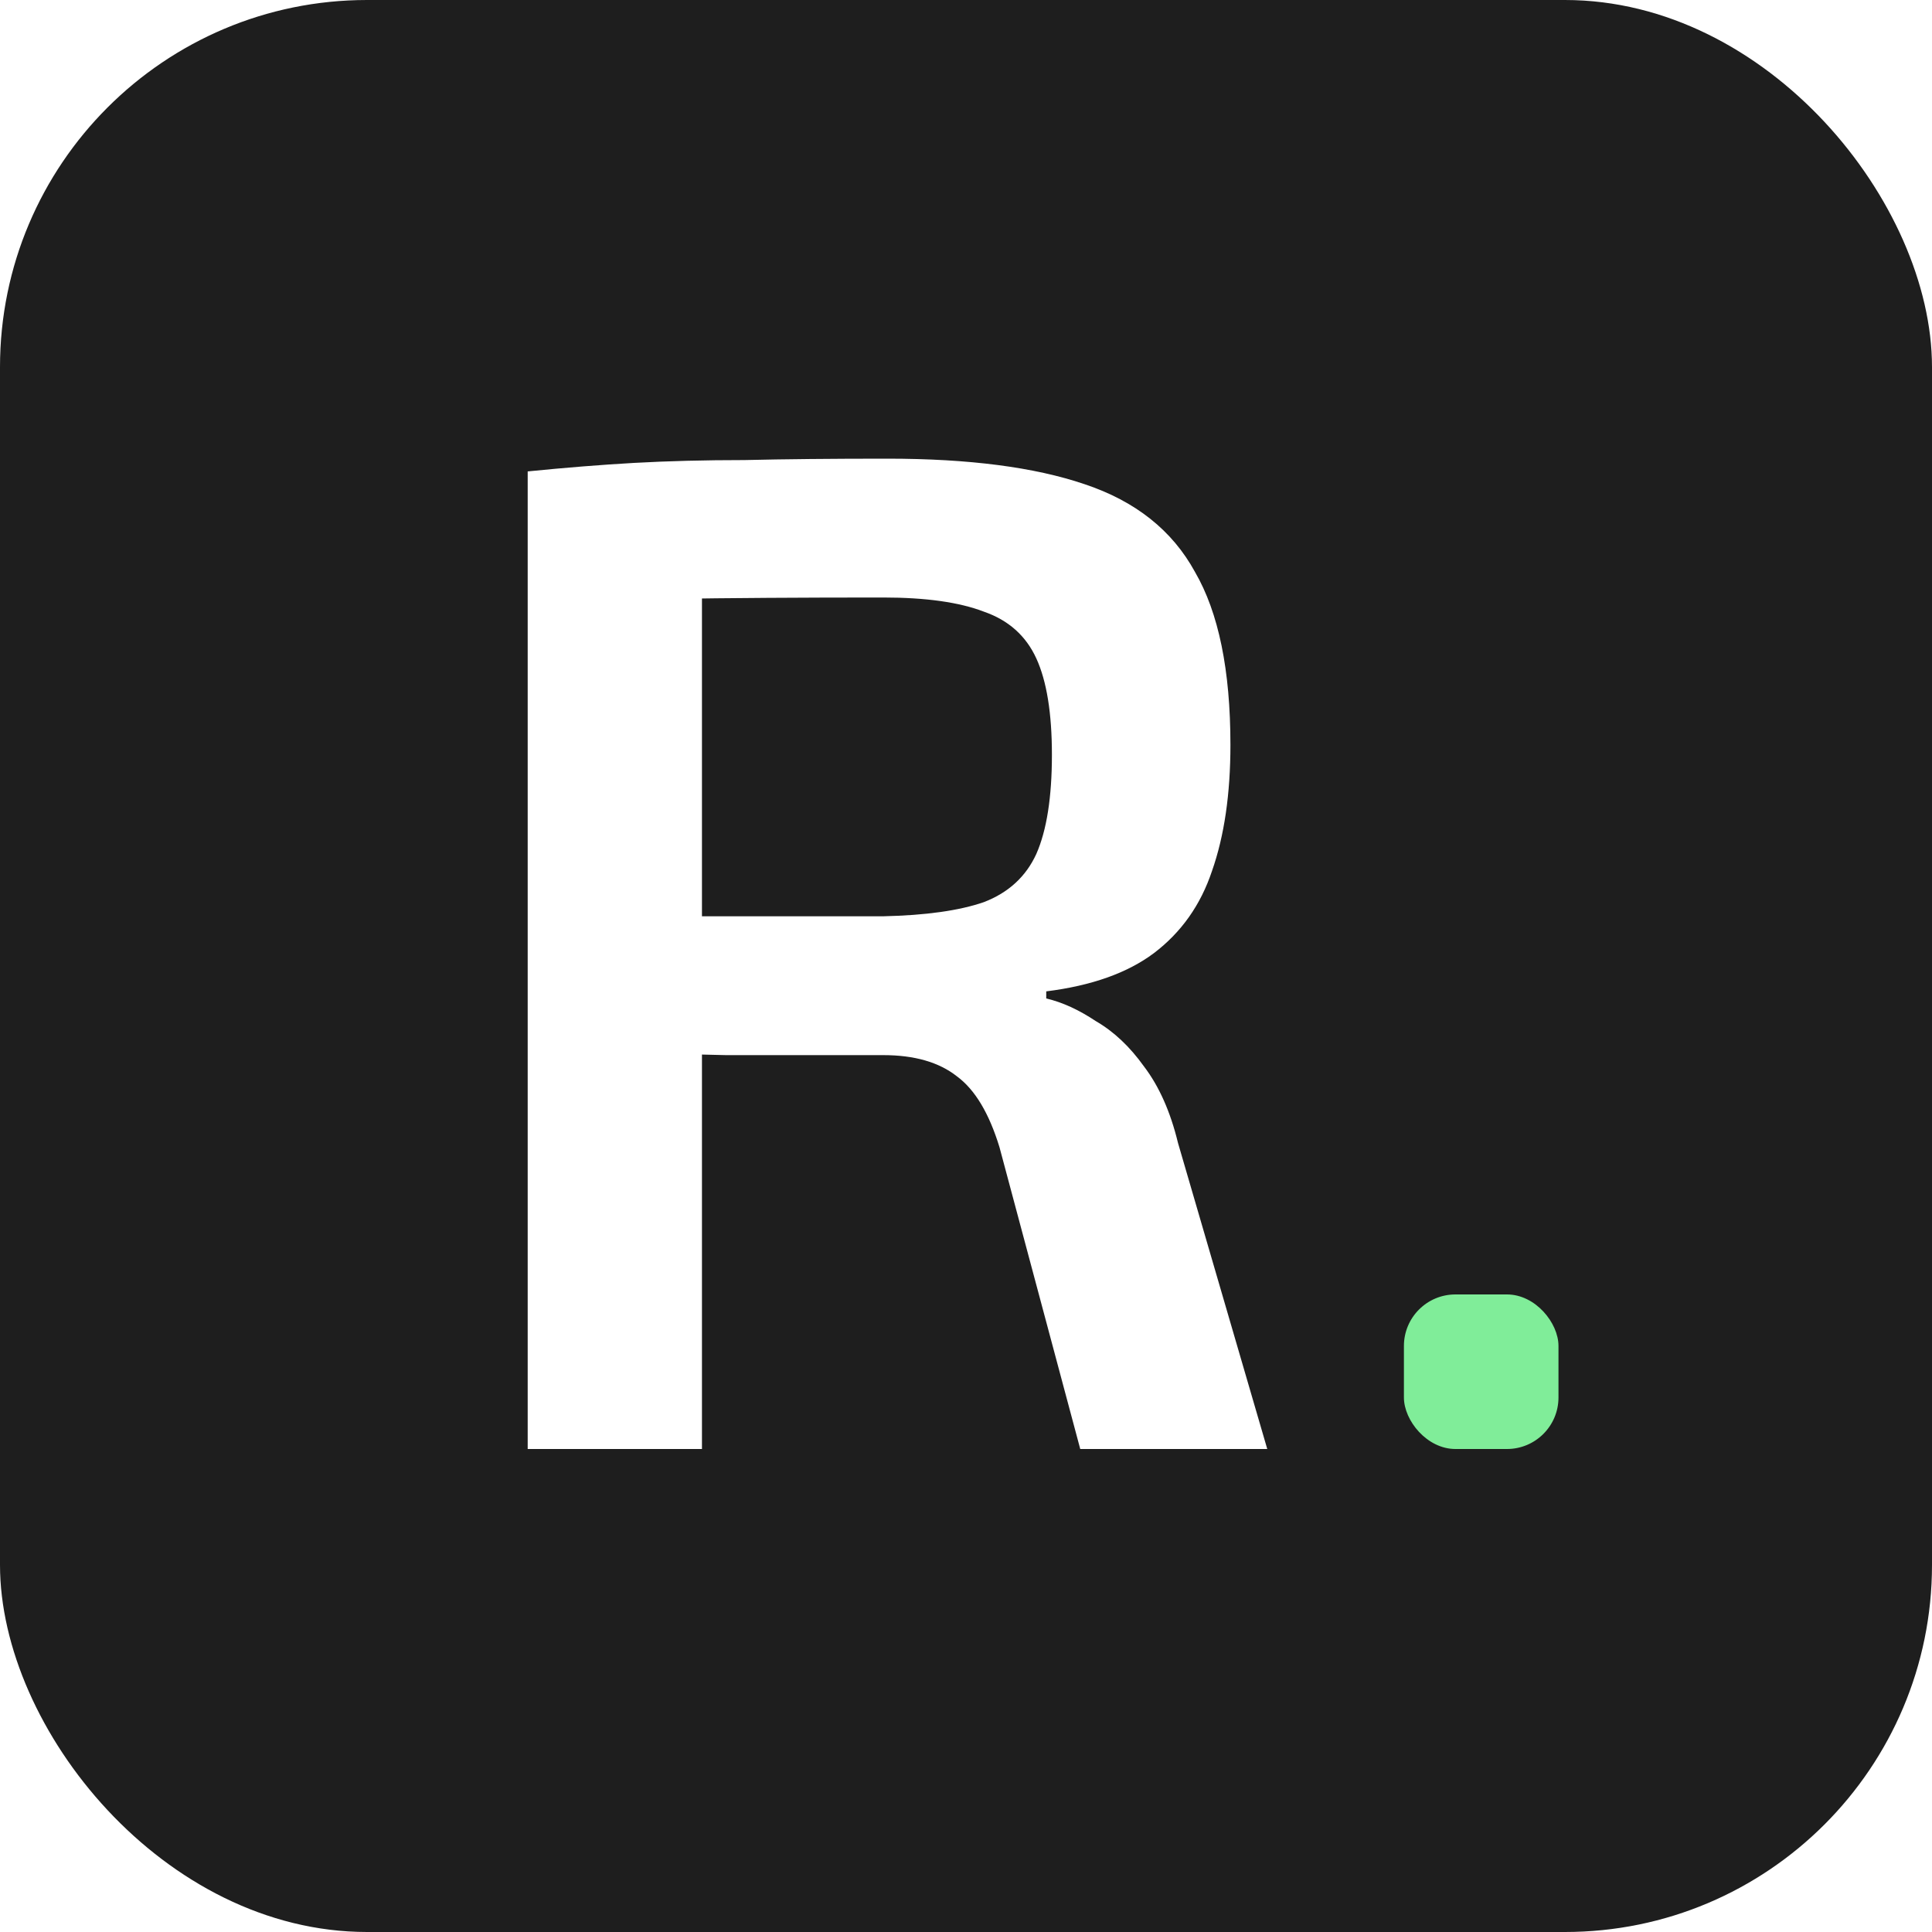 <svg width="300" height="300" viewBox="0 0 300 300" fill="none" xmlns="http://www.w3.org/2000/svg">
<rect x="0" y="0" width="300" height="300" fill="#808080" stroke="none"/>
<g clip-path="url(#clip0_303_10)">
<rect width="300" height="300" fill="white"/>
<rect width="300" height="300" rx="57" fill="#1E1E1E"/>
<path d="M137.82 71.22C150.433 71.22 160.627 72.54 168.4 75.18C176.32 77.82 182.04 82.367 185.56 88.82C189.227 95.127 191.06 104.073 191.06 115.66C191.06 123.287 190.107 129.813 188.2 135.24C186.44 140.52 183.433 144.773 179.18 148C175.073 151.08 169.5 153.06 162.46 153.94V155.04C164.953 155.627 167.52 156.8 170.16 158.56C172.947 160.173 175.44 162.52 177.64 165.6C179.987 168.68 181.747 172.64 182.92 177.48L196.78 225H167.74L155.2 178.14C153.587 172.86 151.387 169.193 148.6 167.14C145.813 164.94 142 163.84 137.16 163.84C127.627 163.84 119.487 163.84 112.74 163.84C105.993 163.693 100.347 163.547 95.8 163.4C91.4 163.253 87.513 163.18 84.14 163.18L84.8 142.28H137.16C143.76 142.133 148.967 141.4 152.78 140.08C156.593 138.613 159.307 136.12 160.92 132.6C162.533 128.933 163.34 123.8 163.34 117.2C163.34 110.747 162.533 105.76 160.92 102.24C159.307 98.72 156.593 96.3 152.78 94.98C148.967 93.513 143.76 92.78 137.16 92.78C124.253 92.78 113.18 92.853 103.94 93C94.7 93.147 88.393 93.293 85.02 93.44L81.94 73.2C87.807 72.613 93.307 72.173 98.44 71.88C103.72 71.587 109.44 71.44 115.6 71.44C121.76 71.293 129.167 71.22 137.82 71.22ZM109 73.2V225H81.94V73.2H109Z" fill="white"/>
<rect x="218" y="201" width="24" height="24" rx="8" fill="#80ED99"/>
</g>
<defs>
<clipPath id="clip0_303_10">
<rect width="300" height="300" fill="white"/>
</clipPath>
</defs>
</svg>
